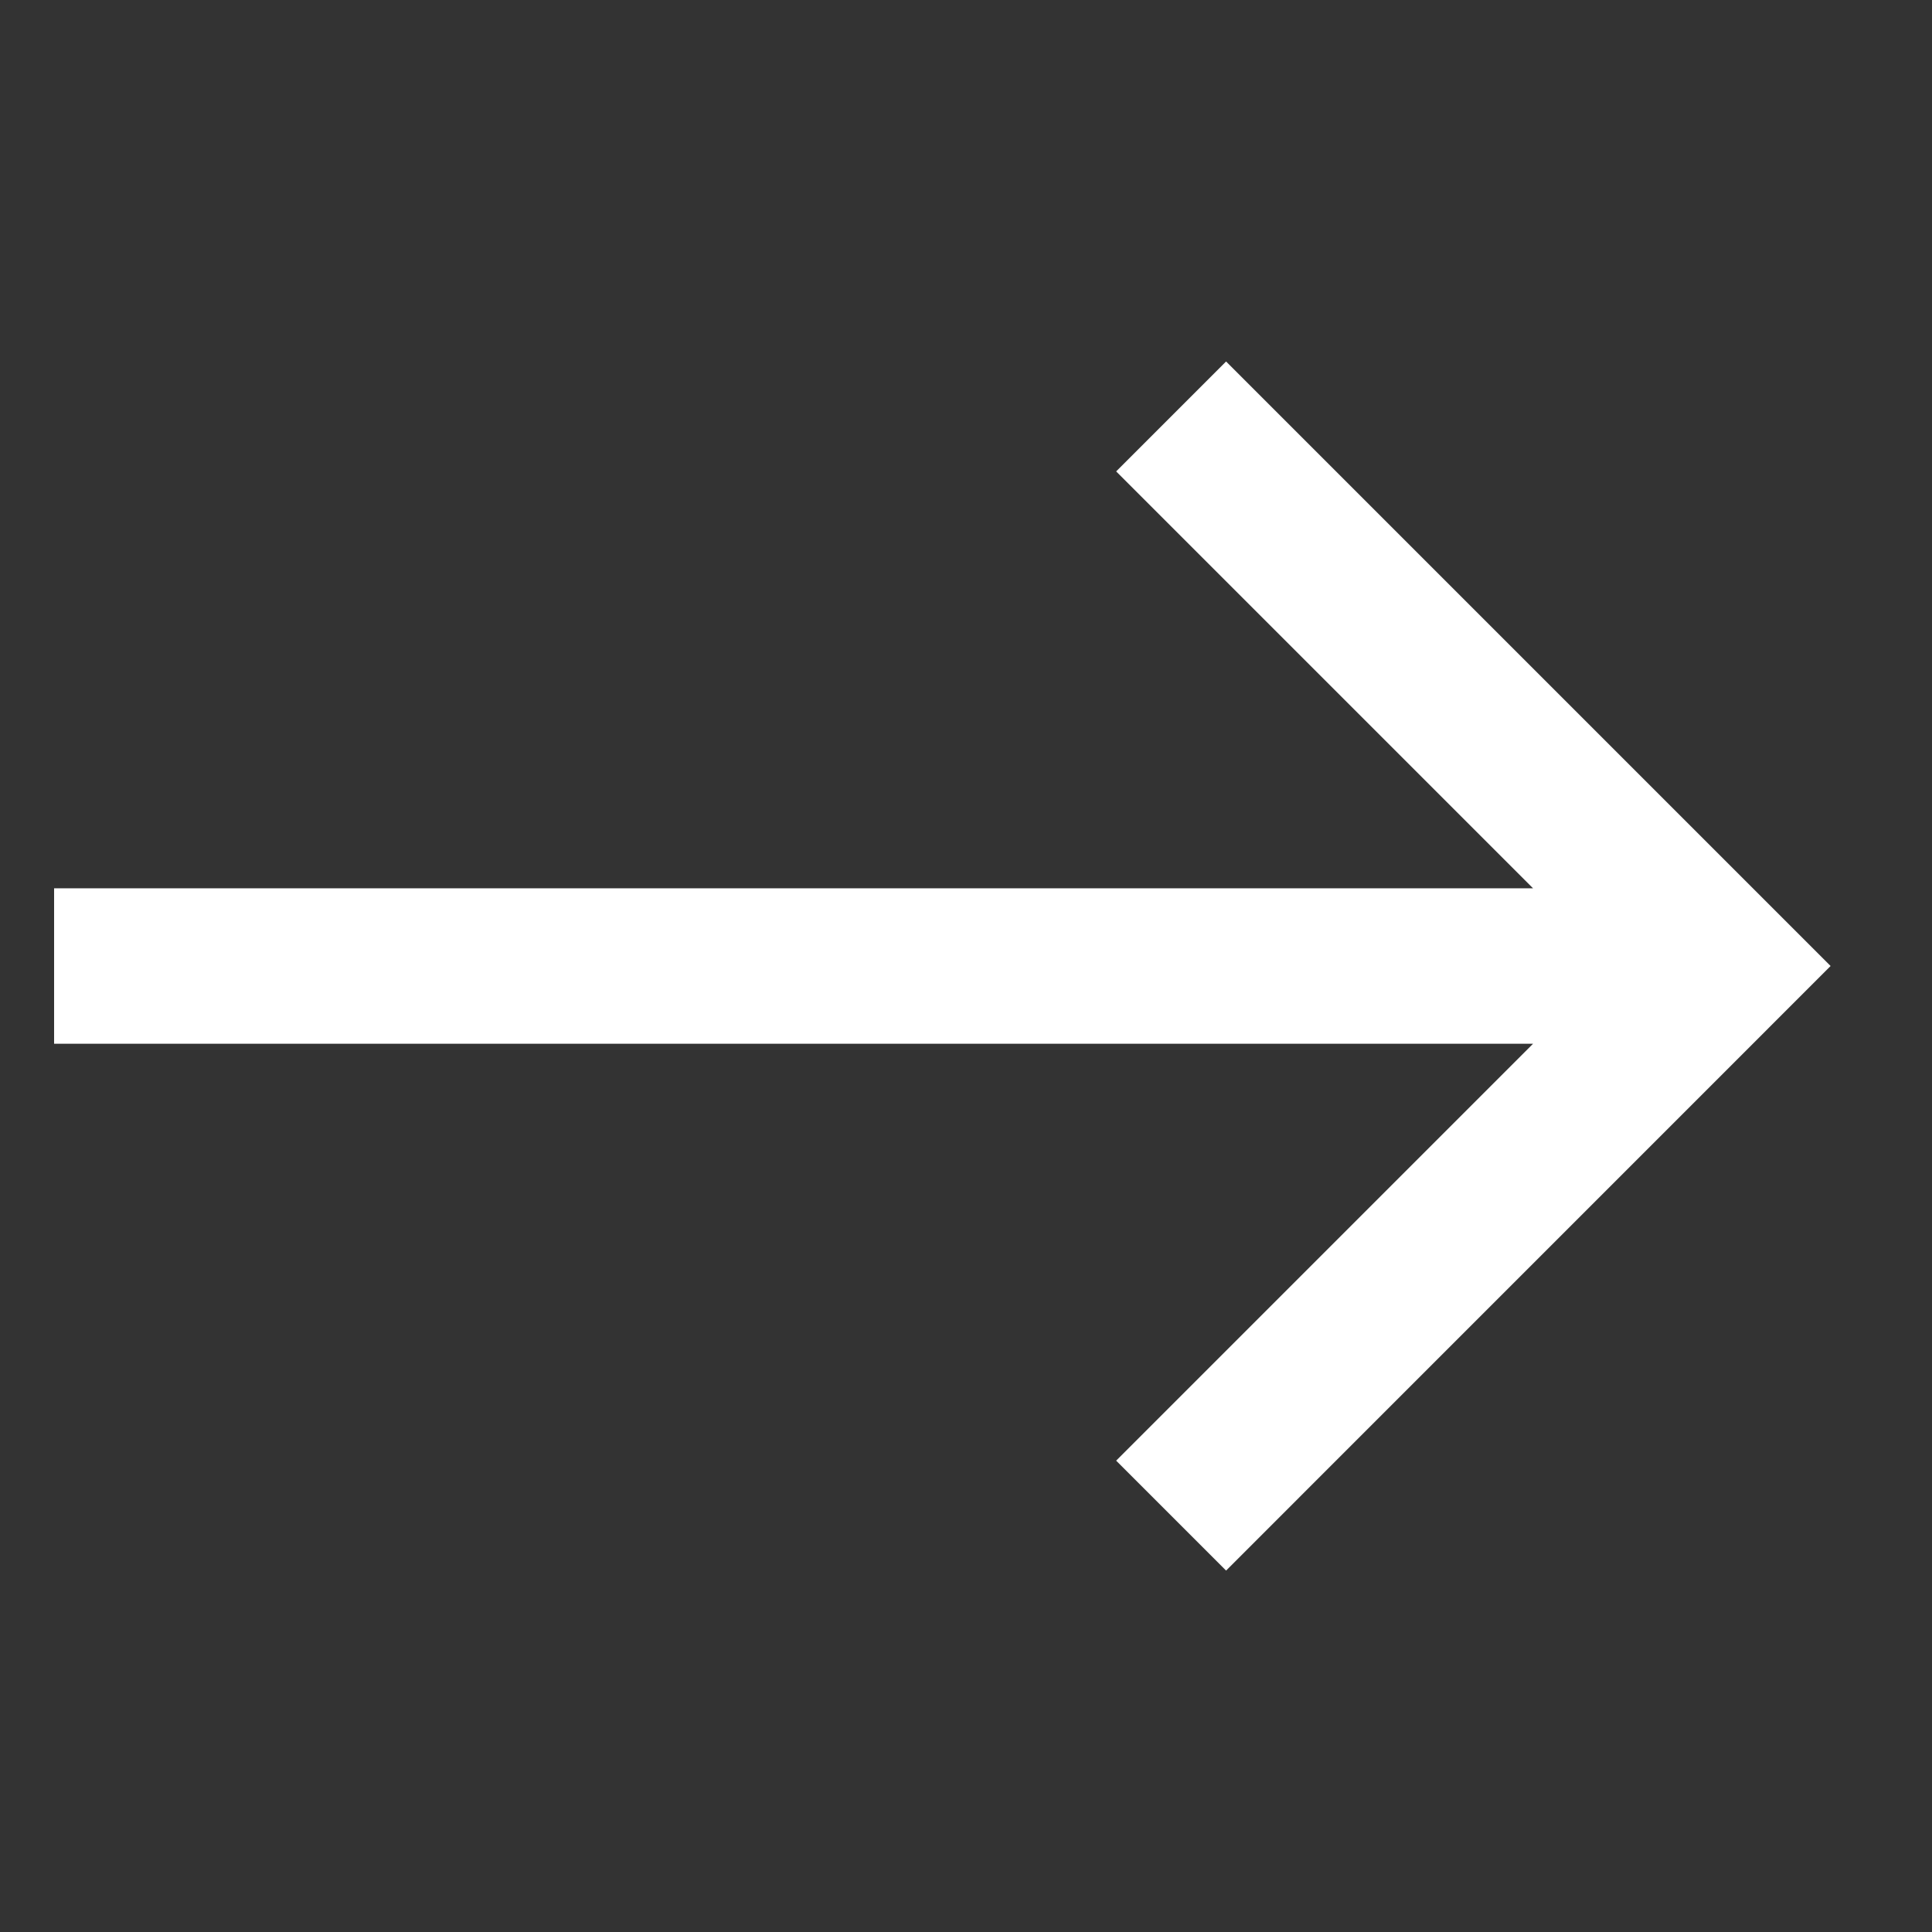 <svg width="29" height="29" viewBox="0 0 29 29" fill="none" xmlns="http://www.w3.org/2000/svg">
<rect x="0" y="0" width="29" height="29" fill="#333333" stroke="none"/>
<path d="M23.012 13.334L16.754 7.076L18.404 5.426L27.478 14.5L18.404 23.575L16.754 21.925L23.012 15.667H15.912H0.812V13.334H23.012Z" fill="white"/>
</svg>
